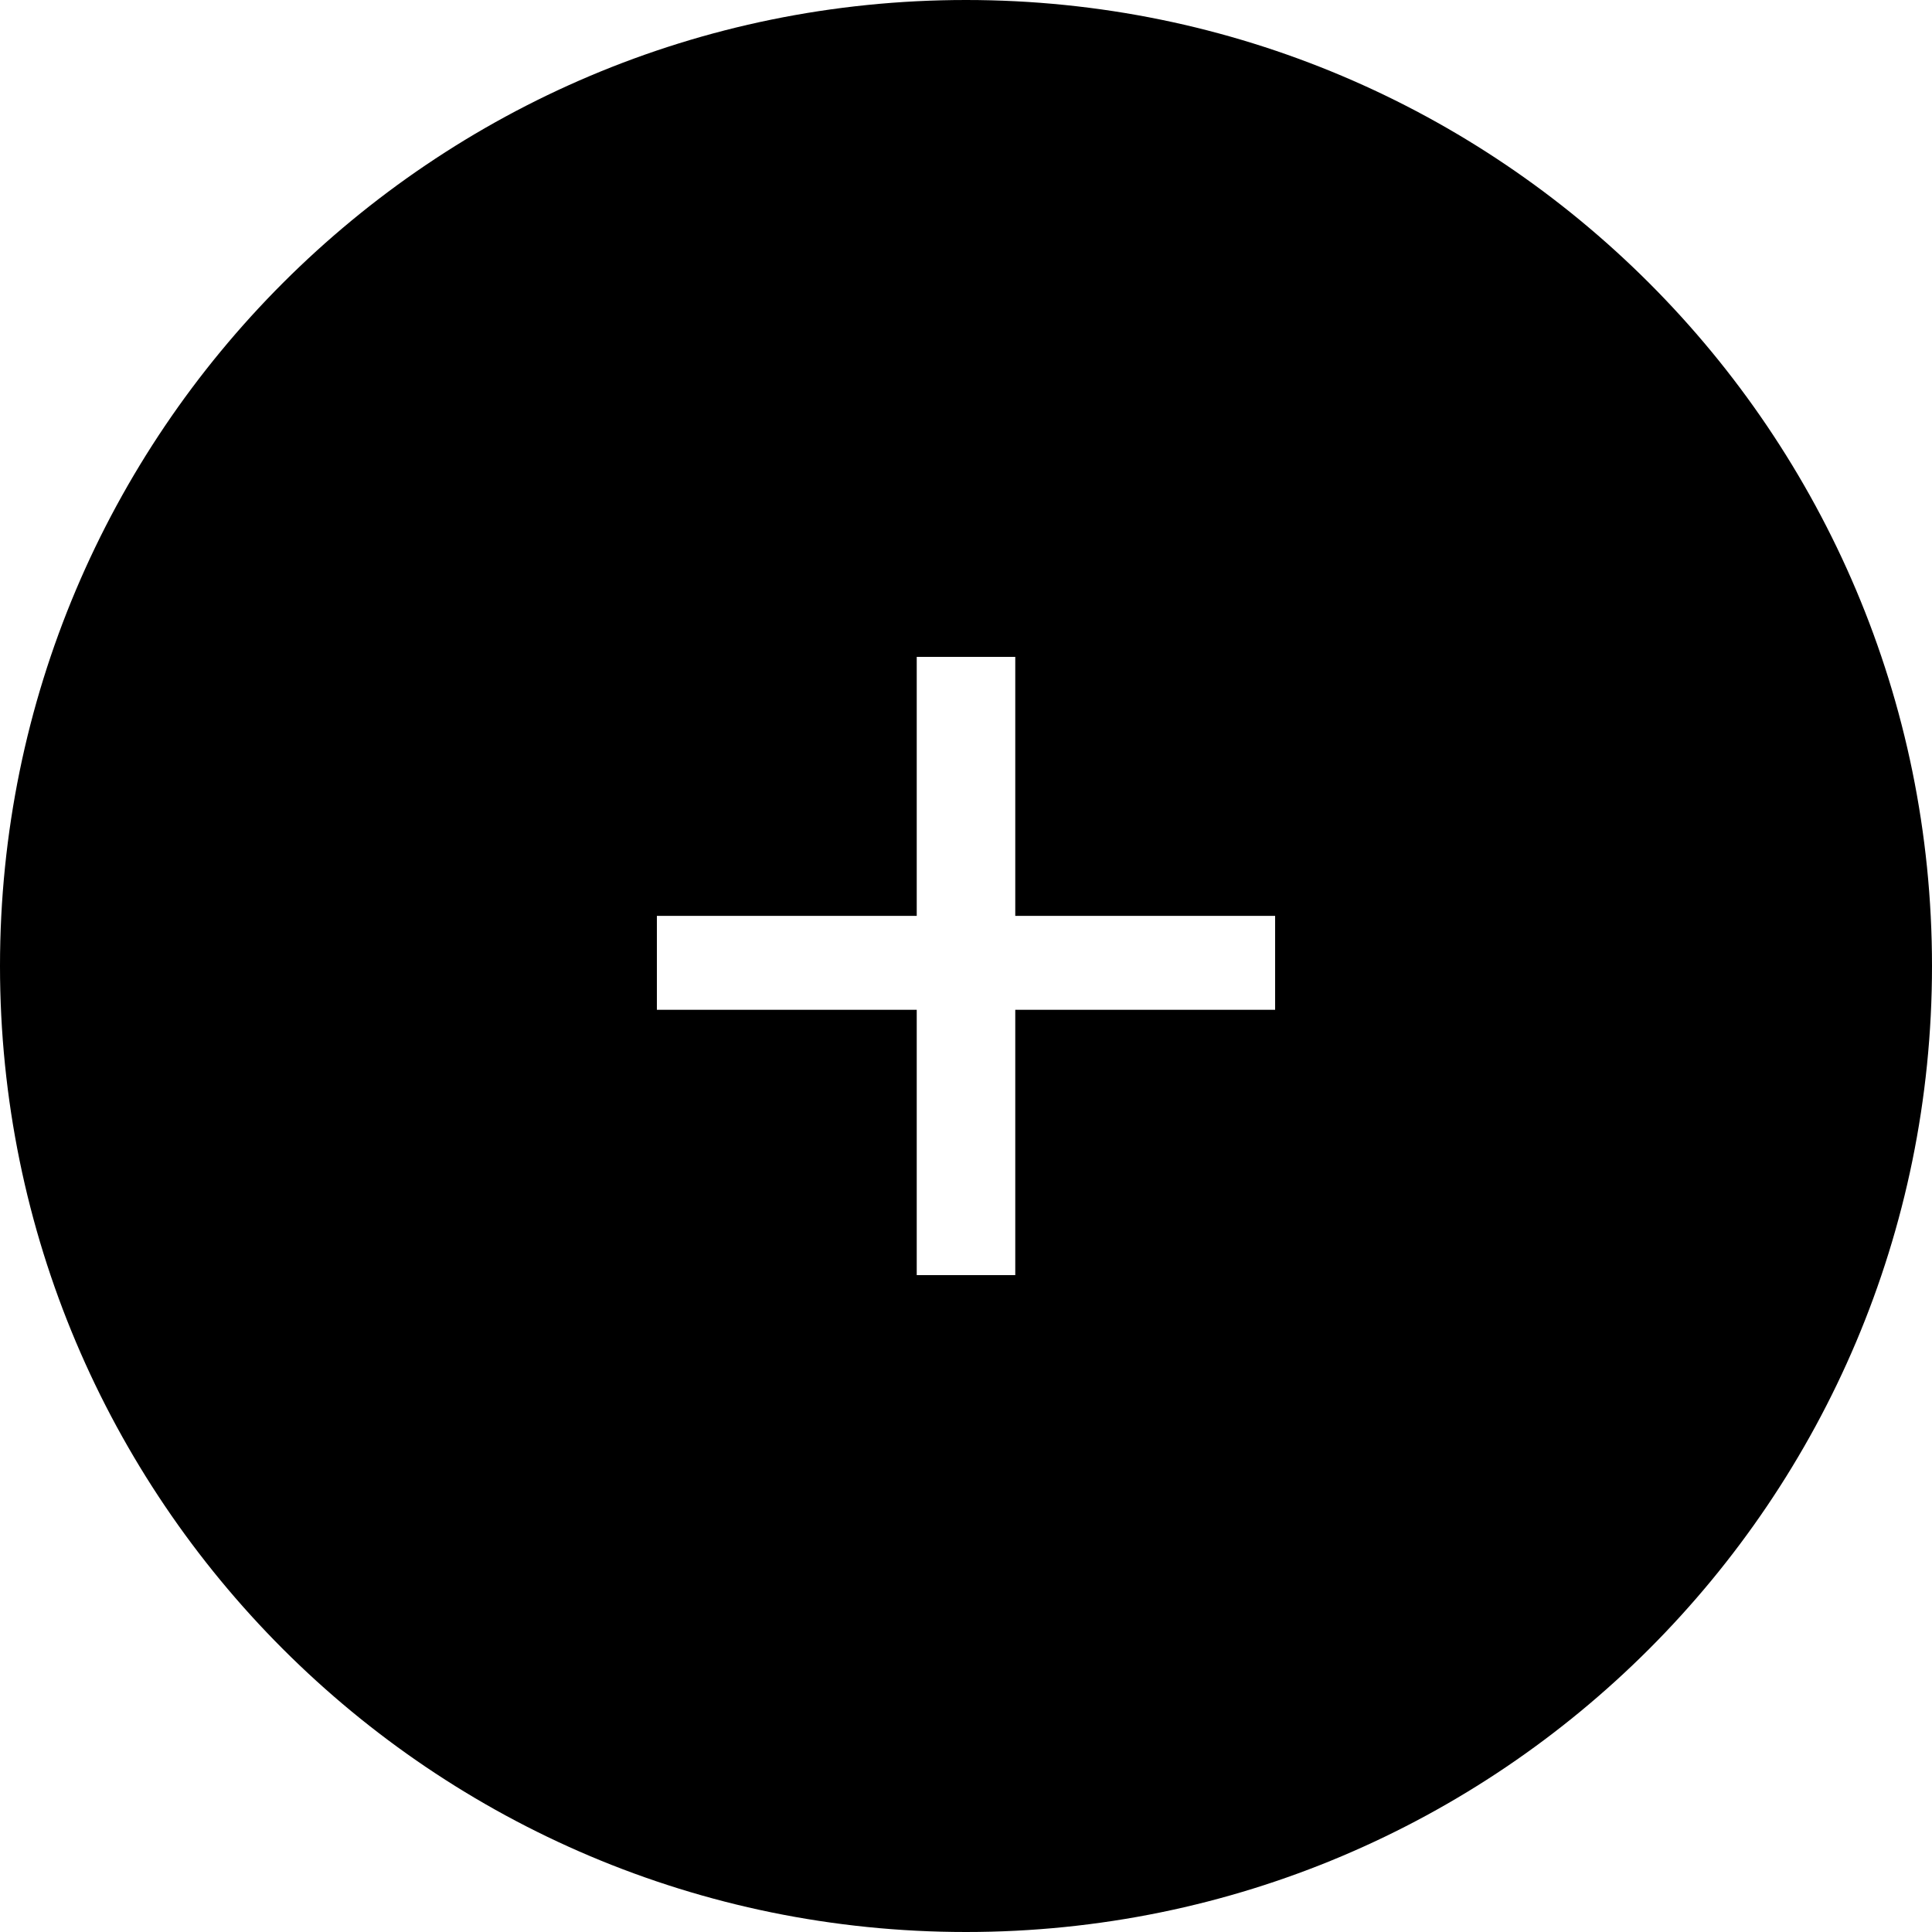<svg width="50" height="50" fill="currentColor" viewBox="0 0 50 50" xmlns="http://www.w3.org/2000/svg">
    <path d="M 25 50 C 11.193 50 0 38.807 0 25 C -0 11.193 11.193 0 25 0 C 38.807 0 50 11.193 50 25 C 50 38.807 38.807 50 25 50 Z M 23.725 33 L 26.275 33 L 26.275 26.133 L 33 26.133 L 33 23.703 L 26.275 23.703 L 26.275 17 L 23.725 17 L 23.725 23.703 L 17 23.703 L 17 26.133 L 23.725 26.133 L 23.725 33 Z"/>
</svg>
